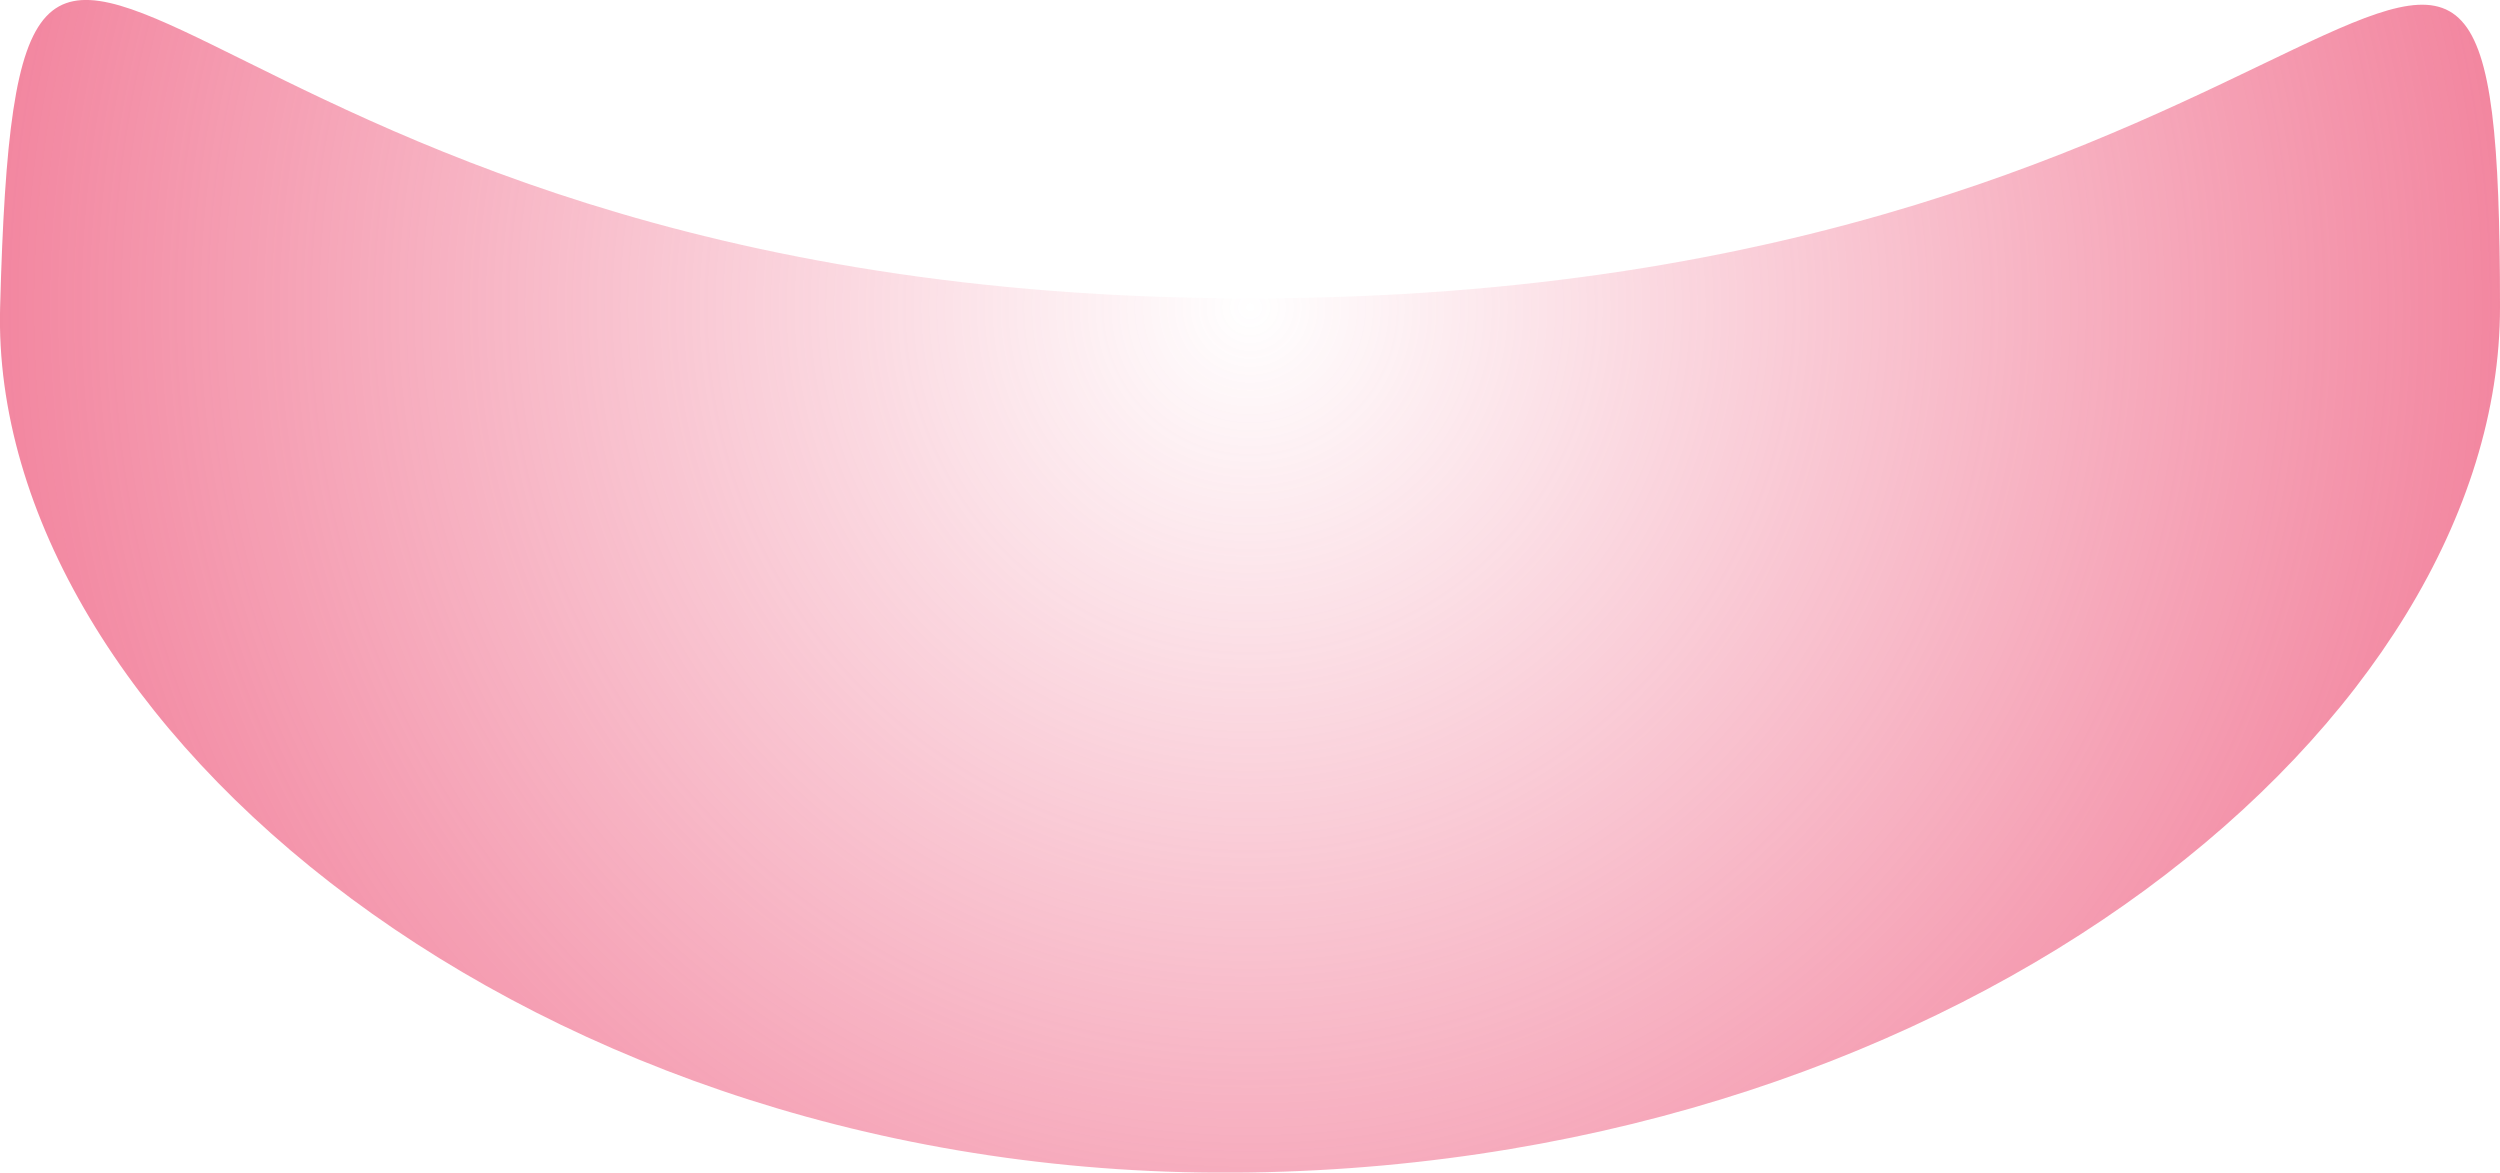 <svg version="1.1" xmlns="http://www.w3.org/2000/svg" xmlns:xlink="http://www.w3.org/1999/xlink" width="22.659" height="10.628" viewBox="0,0,22.659,10.628"><defs><radialGradient cx="240" cy="187.619" r="18.306" gradientUnits="userSpaceOnUse" id="color-1"><stop offset="0" stop-color="#eb3d66" stop-opacity="0"/><stop offset="1" stop-color="#eb3d66"/></radialGradient></defs><g transform="translate(-228.669,-184.833)"><g data-paper-data="{&quot;isPaintingLayer&quot;:true}" fill="url(#color-1)" fill-rule="nonzero" stroke="none" stroke-width="0" stroke-linecap="butt" stroke-linejoin="miter" stroke-miterlimit="10" stroke-dasharray="" stroke-dashoffset="0" style="mix-blend-mode: normal"><path d="M251.328,187.619c0,3.731 -4.807,7.741 -11.329,7.841c-6.521,0.1 -11.429,-4.109 -11.329,-7.841c0.166,-6.221 1.219,-0.082 11.329,-0.082c10.11,0 11.329,-6.042 11.329,0.082z" data-paper-data="{&quot;index&quot;:null}"/></g></g></svg>